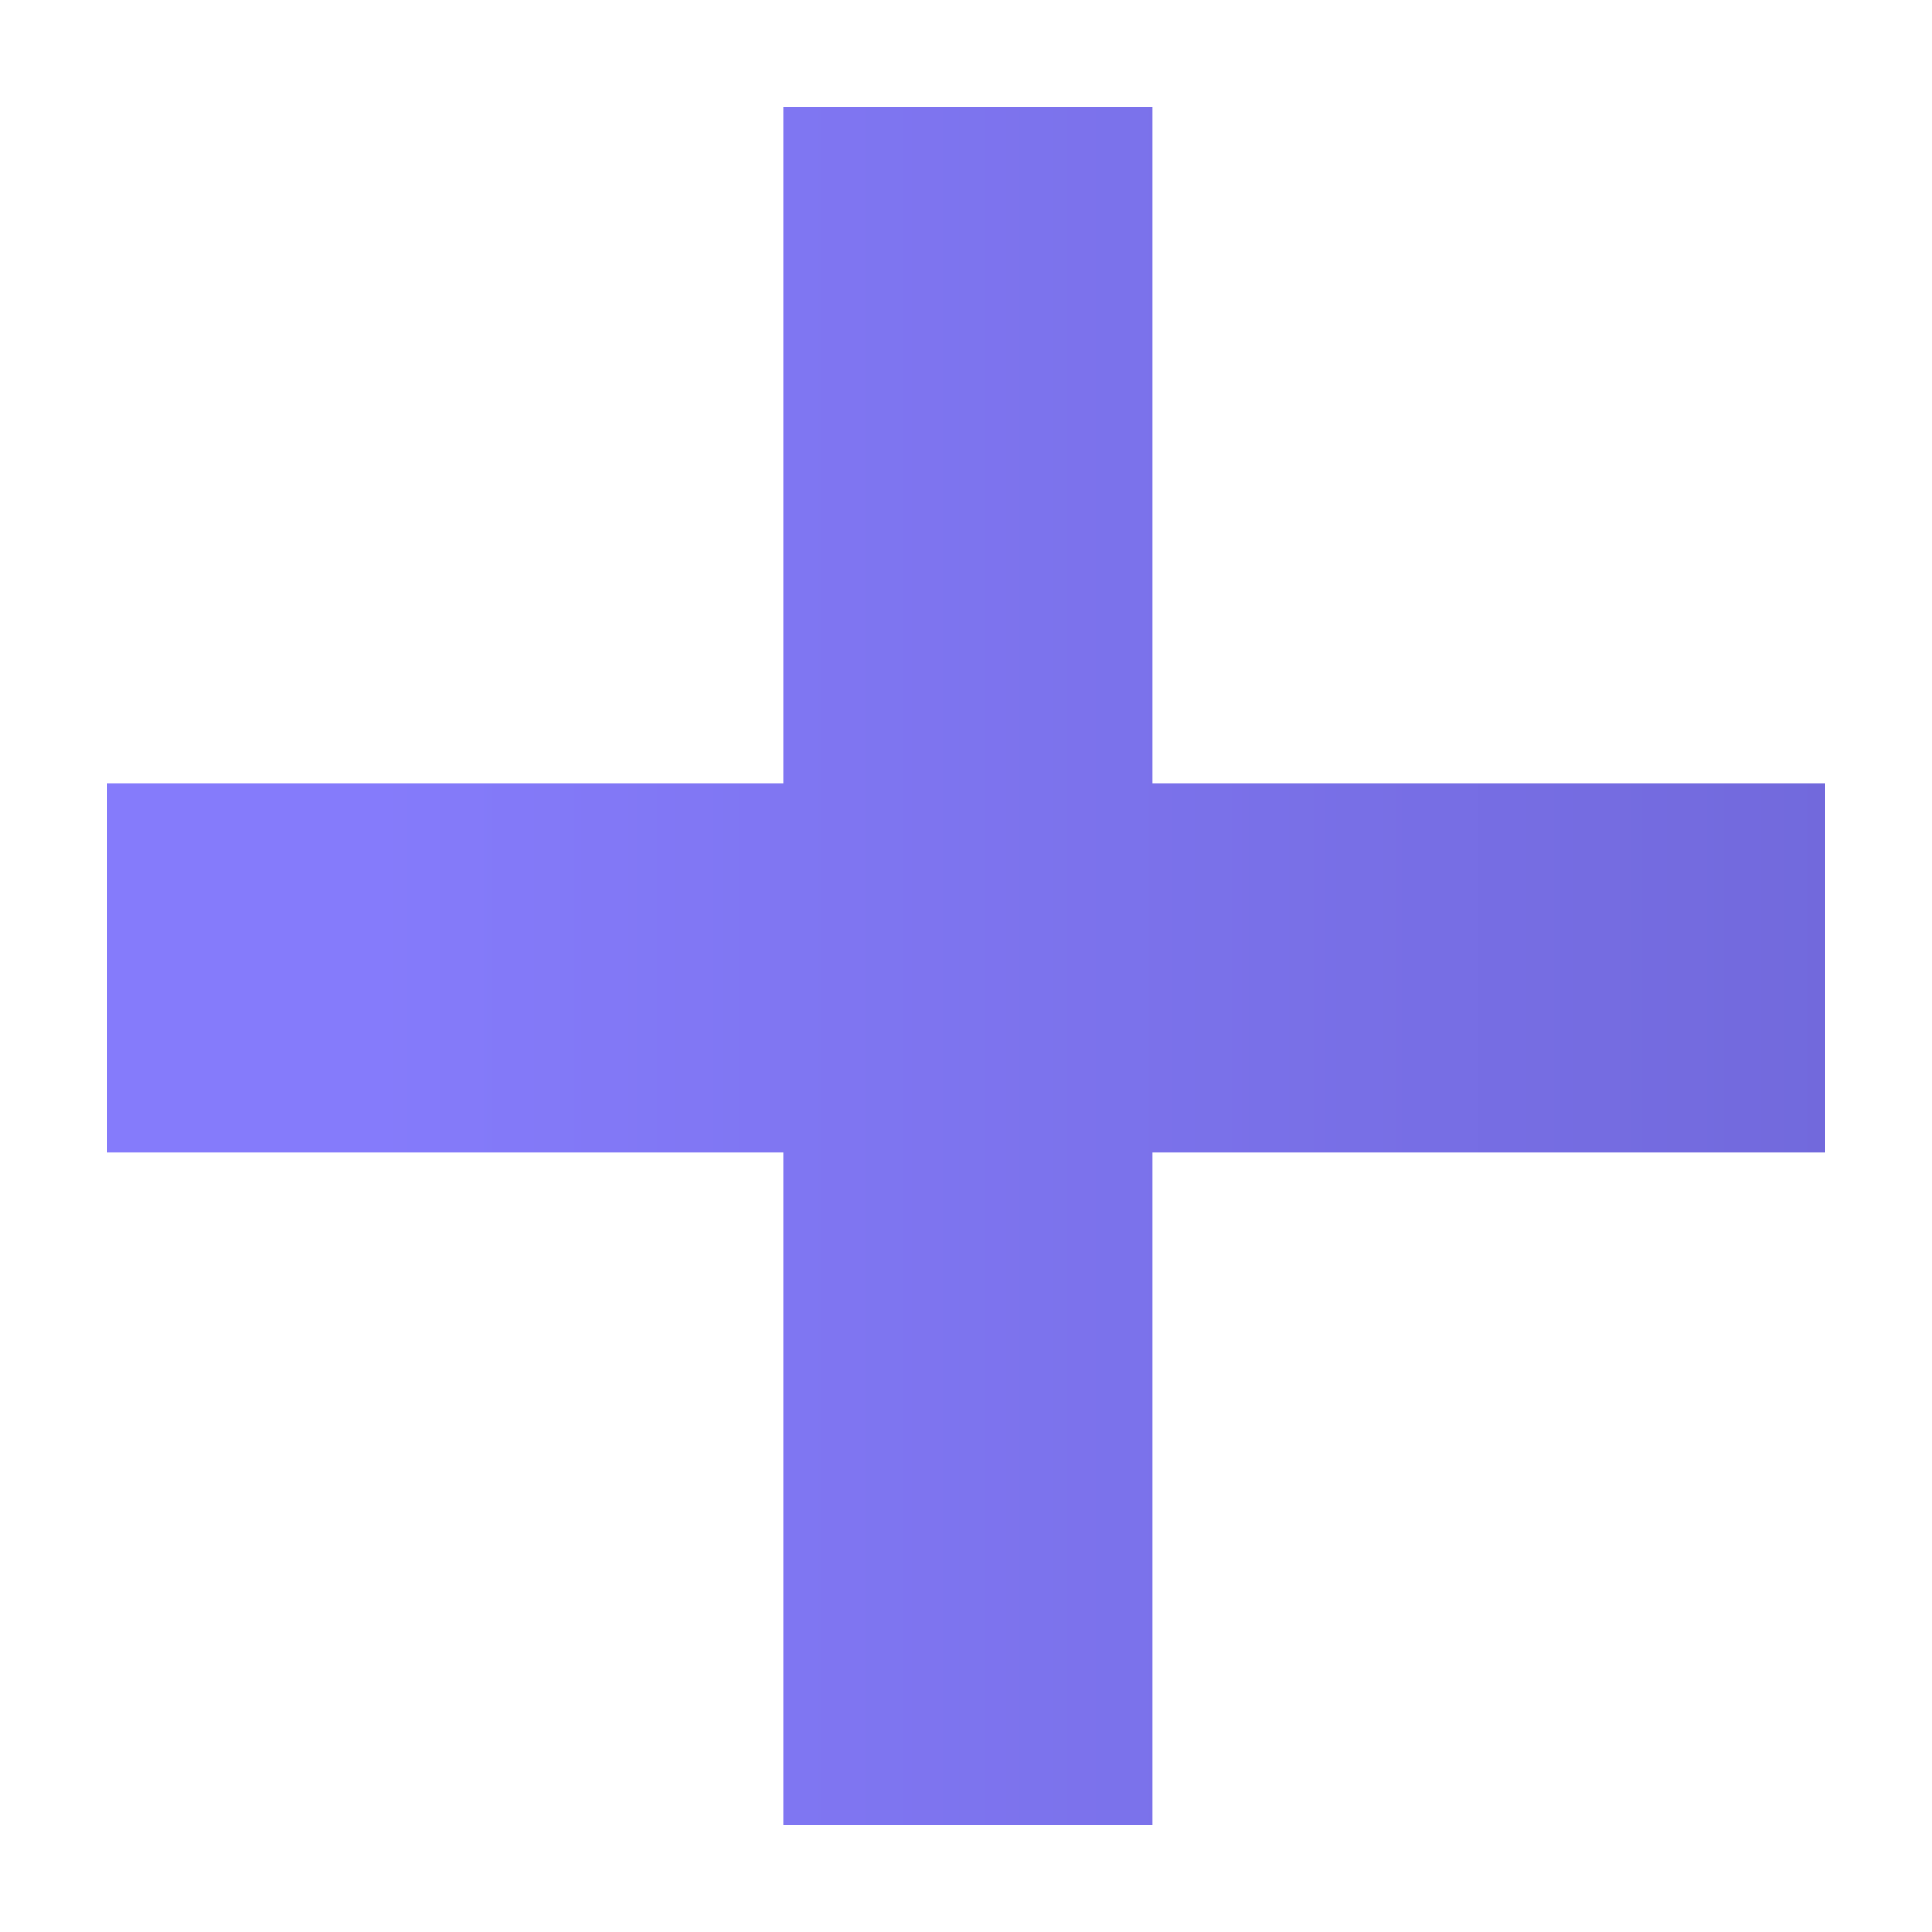<svg xmlns="http://www.w3.org/2000/svg" width="17.86" height="17.86" viewBox="0 0 5.23 5.23"
    shape-rendering="geometricPrecision" text-rendering="geometricPrecision" image-rendering="optimizeQuality"
    fill-rule="evenodd" clip-rule="evenodd" stroke="url(#paint0_linear)">
    <defs>
        <linearGradient id="paint0_linear" x1="7" y1="7" x2="1" y2="7" gradientUnits="userSpaceOnUse">
            <stop stop-color="#6860CC" />
            <stop offset="1" stop-color="#857BFB" />
        </linearGradient>
    </defs>
    <g id="Слой_x0020_1">
        <path class="fil0 str0" d="M2.62.29v4.65M.29 2.62h4.65" />
    </g>
</svg>